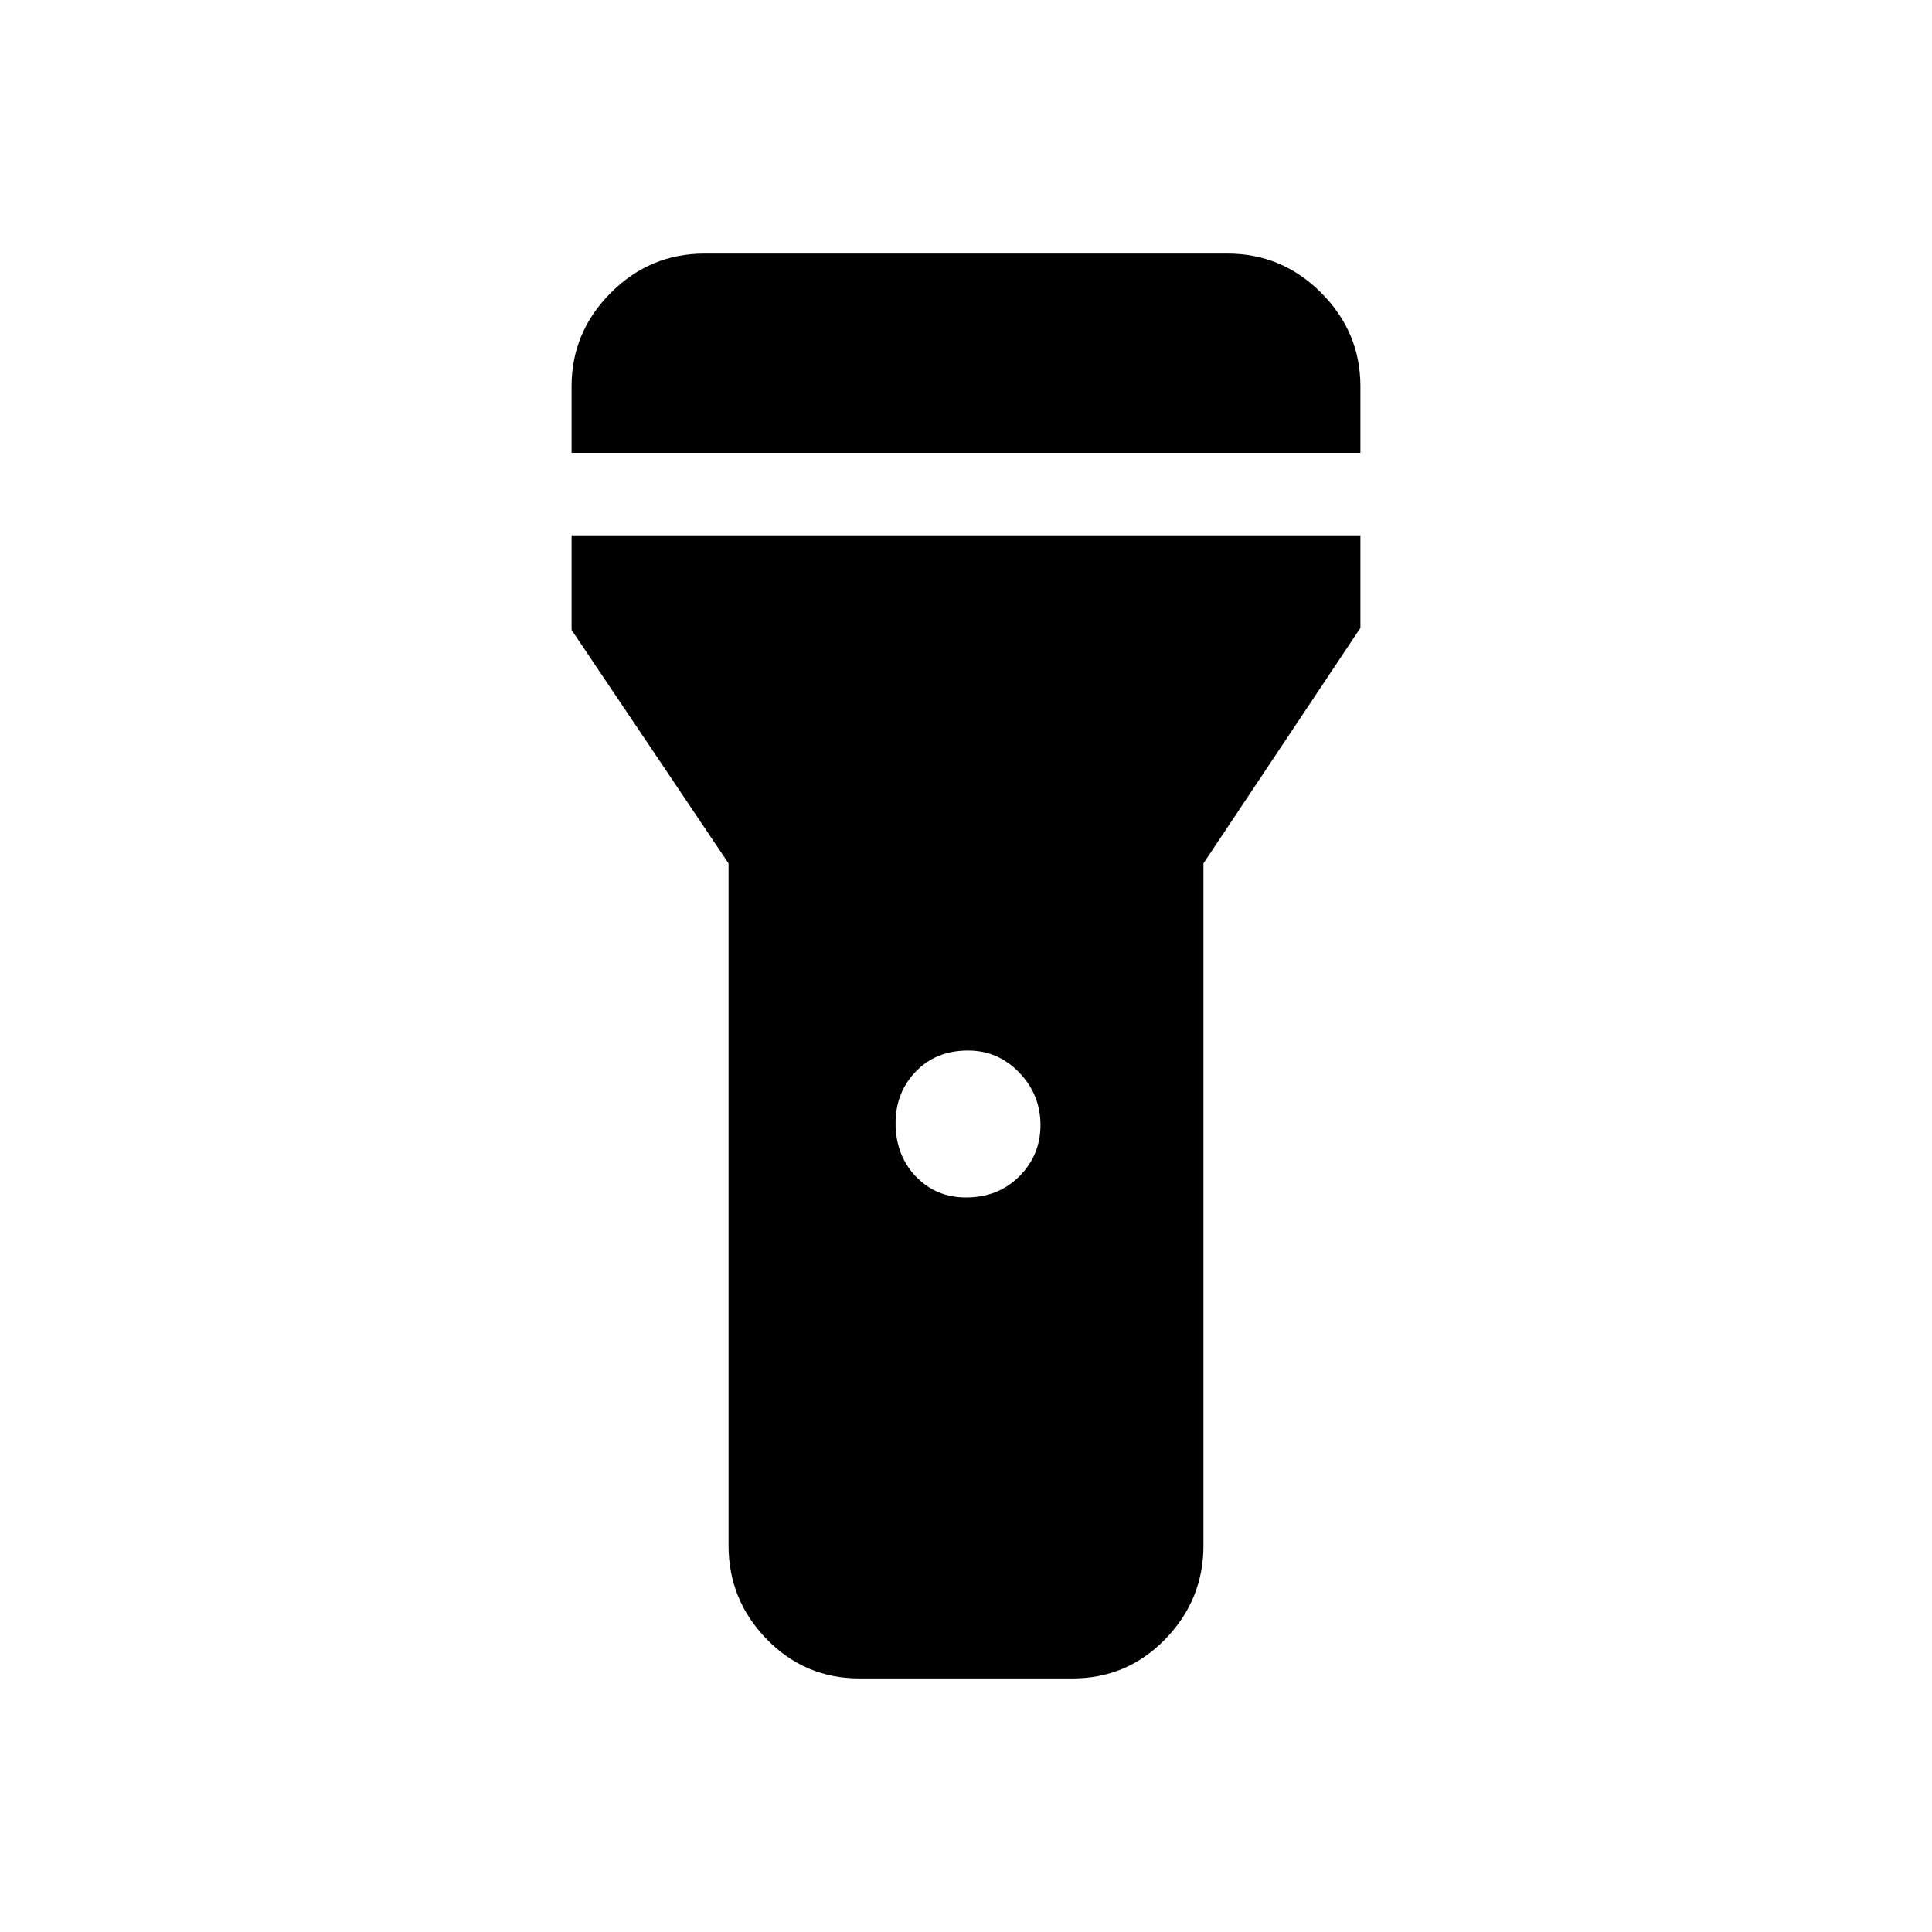 <svg xmlns="http://www.w3.org/2000/svg" height="20" width="20"><path d="M8.896 17.375q-.563 0-.959-.406-.395-.407-.395-.969V8.938L5.917 6.521v-.979h8.166V6.5l-1.625 2.438V16q0 .562-.396.969-.395.406-.958.406ZM10 12.396q.333 0 .552-.219.219-.219.219-.531 0-.313-.219-.542-.219-.229-.531-.229-.333 0-.542.219-.208.218-.208.531 0 .333.208.552.209.219.521.219ZM5.917 4.688V4q0-.562.406-.969.406-.406.969-.406h5.416q.563 0 .969.406.406.407.406.969v.688Z"/></svg>